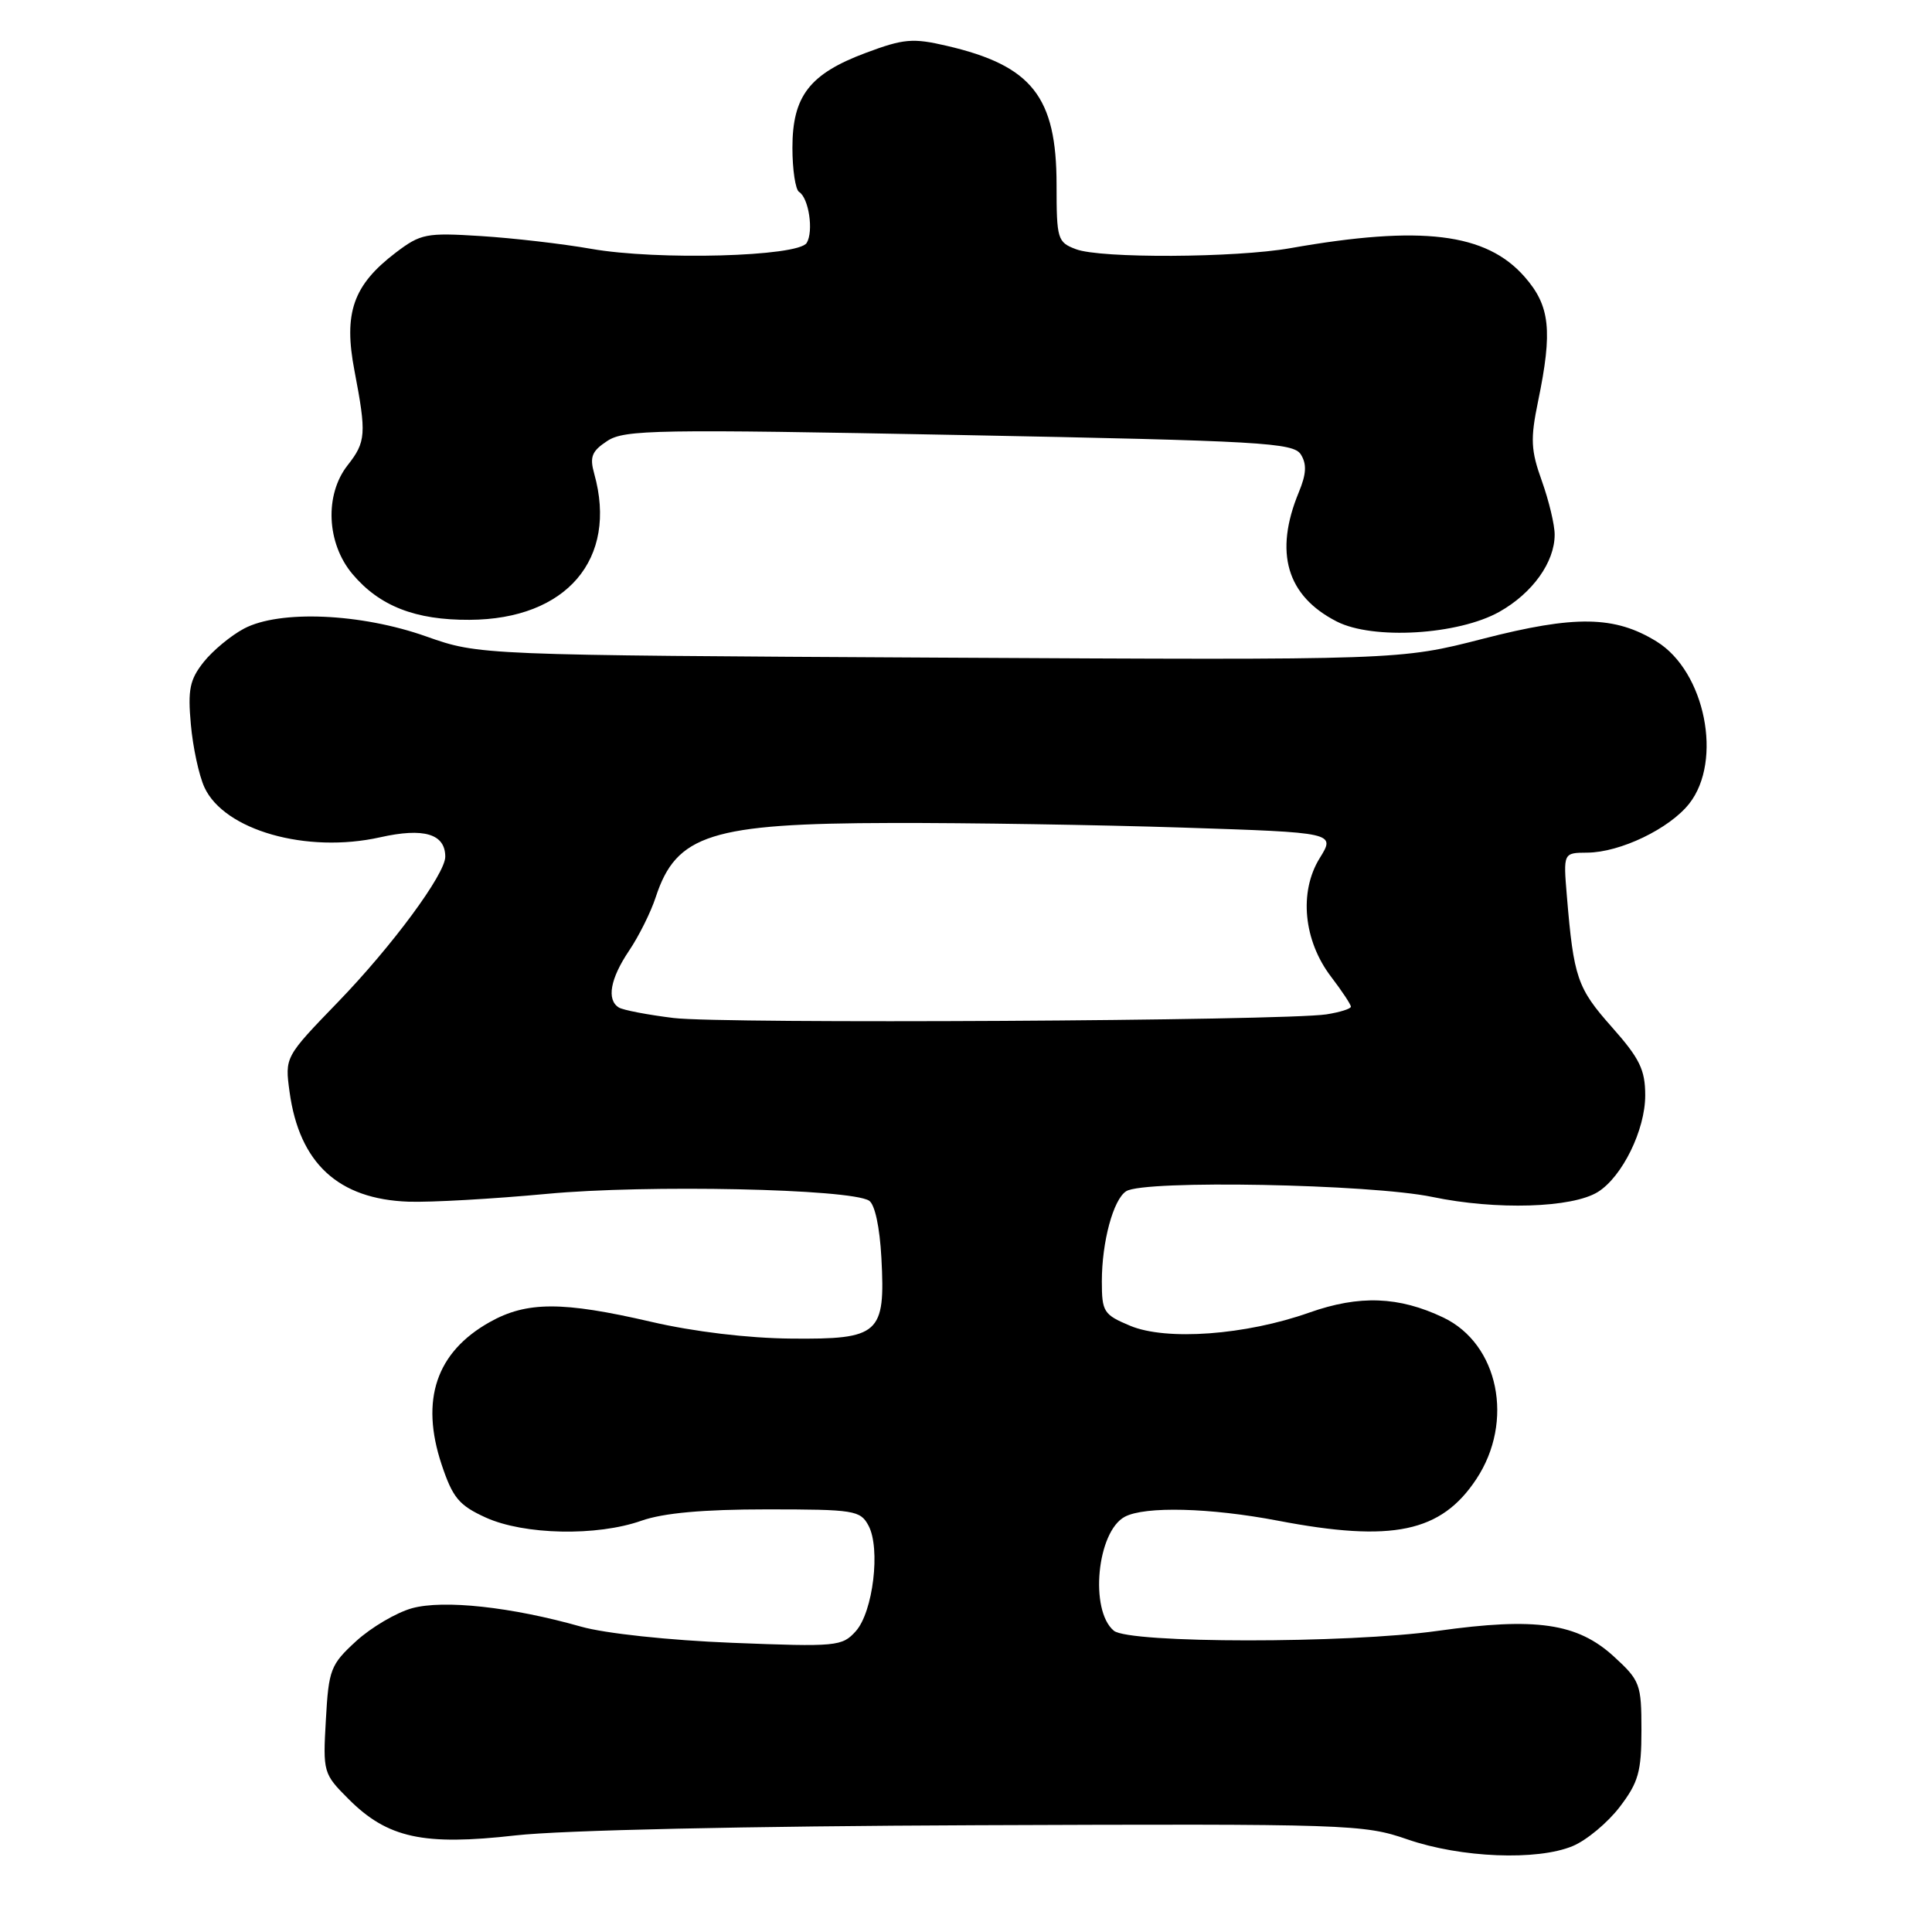<?xml version="1.0" encoding="UTF-8" standalone="no"?>
<!DOCTYPE svg PUBLIC "-//W3C//DTD SVG 1.1//EN" "http://www.w3.org/Graphics/SVG/1.1/DTD/svg11.dtd" >
<svg xmlns="http://www.w3.org/2000/svg" xmlns:xlink="http://www.w3.org/1999/xlink" version="1.1" viewBox="0 0 256 256">
 <g >
 <path fill="currentColor"
d=" M 208.40 244.61 C 210.24 243.84 213.03 241.51 214.62 239.43 C 217.10 236.18 217.50 234.77 217.50 229.25 C 217.50 223.16 217.32 222.68 213.85 219.50 C 209.01 215.07 203.53 214.27 190.50 216.10 C 178.45 217.79 149.64 217.77 147.59 216.08 C 144.35 213.39 145.35 202.95 149.04 200.98 C 151.70 199.56 160.34 199.78 169.34 201.50 C 184.50 204.40 190.95 203.05 195.62 195.99 C 200.68 188.35 198.58 178.08 191.25 174.58 C 185.35 171.77 180.13 171.58 173.50 173.92 C 165.07 176.91 154.54 177.68 149.75 175.67 C 146.24 174.20 146.00 173.83 146.00 169.79 C 146.00 164.54 147.52 158.92 149.23 157.84 C 151.61 156.32 181.57 156.89 189.79 158.60 C 198.27 160.37 208.32 160.06 211.73 157.94 C 214.96 155.92 218.00 149.72 218.00 145.15 C 218.00 141.74 217.27 140.25 213.55 136.06 C 209.00 130.93 208.52 129.54 207.62 118.75 C 207.14 113.00 207.14 113.00 210.32 112.98 C 214.69 112.95 221.21 109.81 223.83 106.49 C 228.31 100.80 225.94 88.98 219.52 85.01 C 213.97 81.58 208.71 81.50 196.50 84.64 C 185.50 87.47 185.50 87.47 124.50 87.14 C 63.50 86.81 63.50 86.81 56.50 84.34 C 47.83 81.26 37.05 80.80 32.34 83.29 C 30.60 84.21 28.19 86.21 26.98 87.73 C 25.14 90.06 24.87 91.38 25.29 96.00 C 25.56 99.03 26.37 102.77 27.09 104.33 C 29.71 110.02 40.62 113.12 50.35 110.95 C 56.17 109.64 59.00 110.49 59.00 113.52 C 59.00 115.82 51.96 125.36 44.78 132.78 C 37.74 140.06 37.74 140.06 38.37 144.69 C 39.67 154.14 44.83 158.90 54.13 159.23 C 57.08 159.33 65.35 158.86 72.50 158.19 C 85.68 156.95 112.60 157.52 115.15 159.09 C 115.92 159.57 116.57 162.58 116.79 166.69 C 117.33 176.77 116.53 177.48 104.85 177.37 C 99.11 177.32 91.93 176.46 86.26 175.14 C 74.51 172.42 69.79 172.43 64.88 175.19 C 57.80 179.17 55.67 185.48 58.51 194.04 C 59.99 198.47 60.81 199.46 64.36 201.08 C 69.45 203.39 79.09 203.59 85.00 201.50 C 87.90 200.48 93.18 200.00 101.59 200.00 C 113.19 200.00 114.00 200.13 115.08 202.15 C 116.70 205.17 115.69 213.58 113.40 216.14 C 111.58 218.16 110.88 218.23 97.00 217.68 C 88.67 217.35 80.16 216.44 77.00 215.54 C 67.76 212.92 58.78 211.95 54.59 213.10 C 52.51 213.68 49.18 215.64 47.19 217.46 C 43.80 220.57 43.55 221.21 43.18 227.88 C 42.78 234.84 42.84 235.04 46.19 238.39 C 51.36 243.56 56.10 244.59 68.32 243.20 C 74.43 242.51 98.87 241.97 129.50 241.85 C 178.79 241.66 180.70 241.72 186.50 243.73 C 193.57 246.17 203.68 246.58 208.40 244.61 Z  M 198.67 81.07 C 203.06 78.60 206.00 74.50 206.00 70.85 C 206.01 69.56 205.24 66.36 204.31 63.75 C 202.84 59.66 202.77 58.18 203.80 53.19 C 205.75 43.77 205.39 40.52 202.01 36.67 C 196.92 30.87 188.35 29.82 171.00 32.88 C 163.73 34.17 145.80 34.26 142.57 33.02 C 140.12 32.10 140.00 31.69 140.00 24.48 C 140.00 12.82 136.74 8.69 125.44 6.07 C 120.95 5.02 119.73 5.13 114.71 7.01 C 107.27 9.79 105.00 12.73 105.00 19.58 C 105.00 22.49 105.40 25.13 105.88 25.43 C 107.17 26.22 107.83 30.66 106.89 32.19 C 105.76 34.01 87.10 34.52 78.32 32.97 C 74.57 32.31 68.01 31.55 63.73 31.28 C 56.46 30.82 55.75 30.96 52.42 33.49 C 46.78 37.79 45.50 41.48 46.97 49.13 C 48.57 57.50 48.50 58.55 46.06 61.65 C 42.99 65.56 43.27 71.98 46.70 76.06 C 50.28 80.31 55.03 82.17 62.22 82.13 C 75.07 82.07 81.90 74.07 78.74 62.78 C 78.11 60.53 78.41 59.78 80.48 58.42 C 82.76 56.93 86.99 56.86 127.14 57.64 C 167.29 58.42 171.38 58.66 172.37 60.22 C 173.17 61.50 173.10 62.81 172.10 65.22 C 168.80 73.21 170.49 78.96 177.12 82.35 C 181.92 84.81 193.21 84.13 198.67 81.07 Z  M 89.25 134.89 C 85.82 134.47 82.55 133.84 82.00 133.50 C 80.35 132.48 80.86 129.68 83.35 125.98 C 84.64 124.07 86.24 120.87 86.89 118.87 C 89.61 110.56 94.23 109.10 118.00 109.05 C 128.18 109.02 145.61 109.30 156.73 109.66 C 176.97 110.32 176.97 110.32 174.86 113.72 C 172.10 118.19 172.72 124.64 176.38 129.43 C 177.82 131.32 179.00 133.10 179.00 133.39 C 179.00 133.67 177.54 134.13 175.75 134.41 C 170.06 135.27 95.76 135.69 89.25 134.89 Z "/>
</g>
</svg>